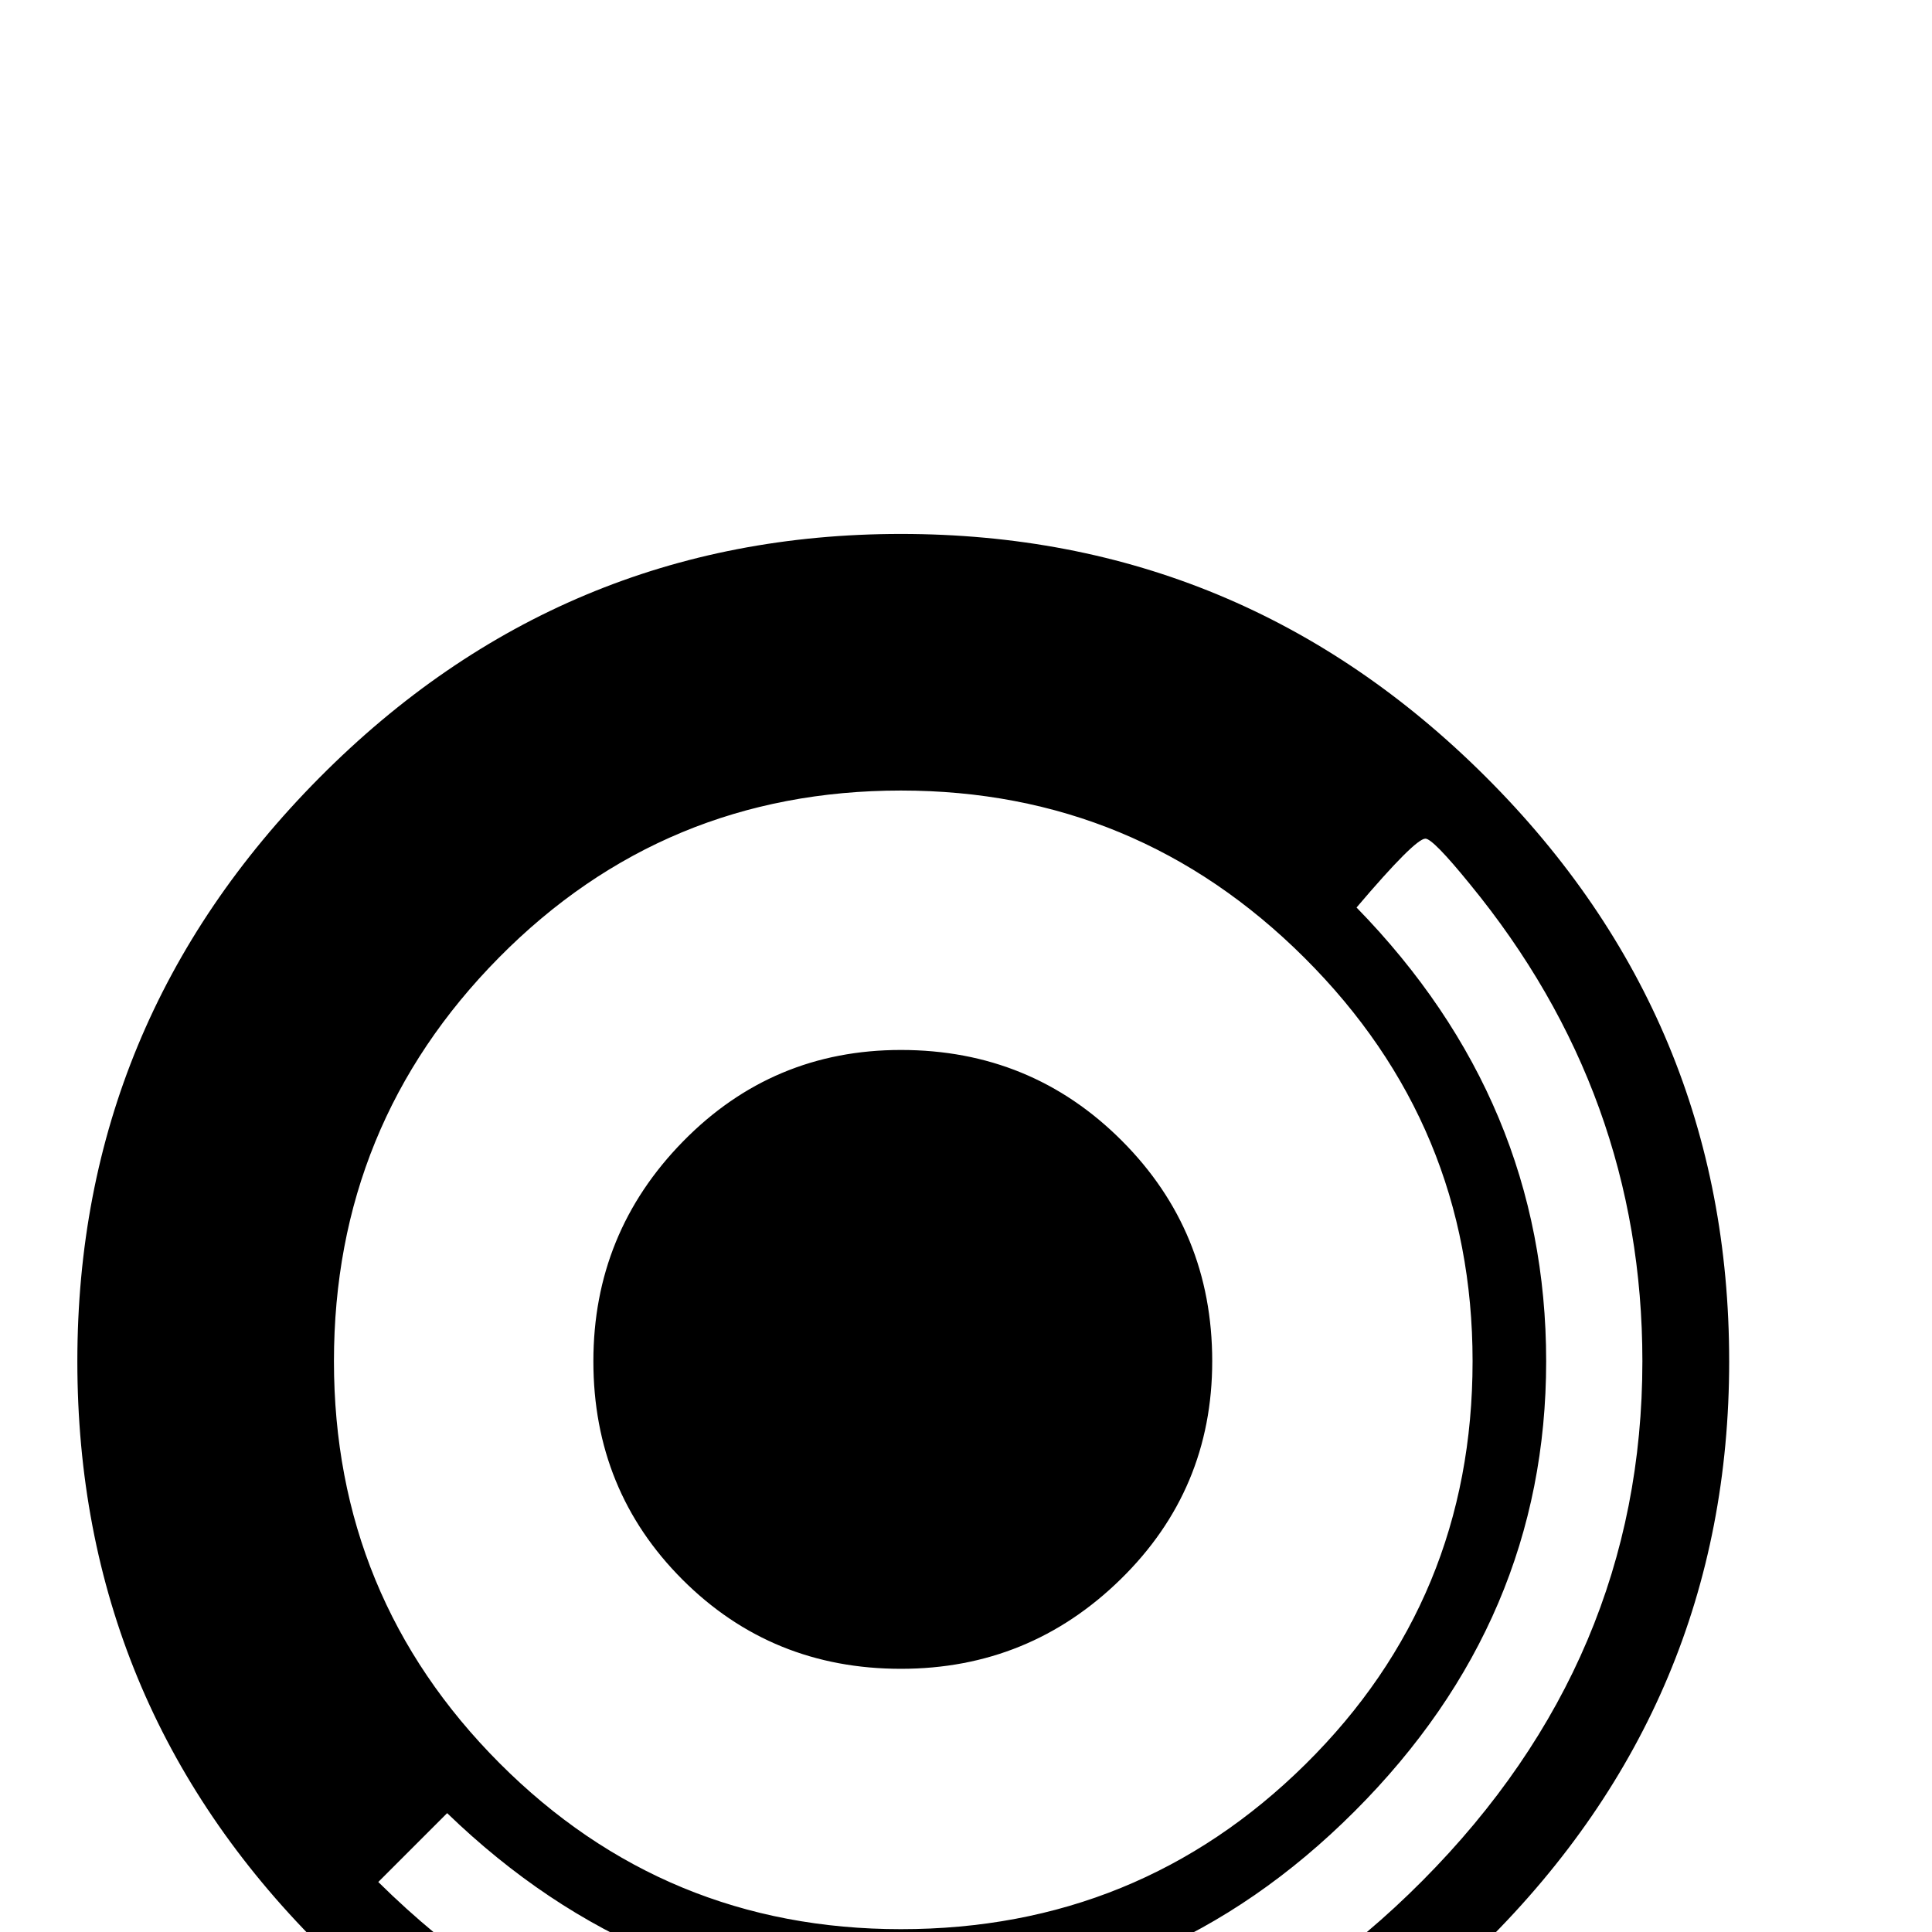 <?xml version="1.0" standalone="no"?>
<!DOCTYPE svg PUBLIC "-//W3C//DTD SVG 1.1//EN" "http://www.w3.org/Graphics/SVG/1.1/DTD/svg11.dtd" >
<svg viewBox="0 -442 2048 2048">
  <g transform="matrix(1 0 0 -1 0 1606)">
   <path fill="currentColor"
d="M1833 605q0 -360 -259 -617t-619 -257q-362 0 -617.5 256t-255.5 618q0 360 256.5 618.5t616.5 258.5q362 0 620 -257.5t258 -619.5zM1561 605q0 250 -178 427.5t-428 177.5q-251 0 -426 -177t-175 -428q0 -250 175.5 -426t425.5 -176q252 0 429 175t177 427zM1741 605
q0 283 -183 506q-39 48 -47 48q-11 0 -73 -73q201 -206 201 -481q0 -274 -203 -477t-477 -203q-277 0 -485 201l-73 -73q236 -233 558 -233q316 0 549 234.5t233 550.5zM1285 605q0 -136 -97 -231t-233 -95q-137 0 -231.5 94.5t-94.5 231.5q0 136 95 233t231 97
q138 0 234 -96t96 -234z" />
  </g>

</svg>
